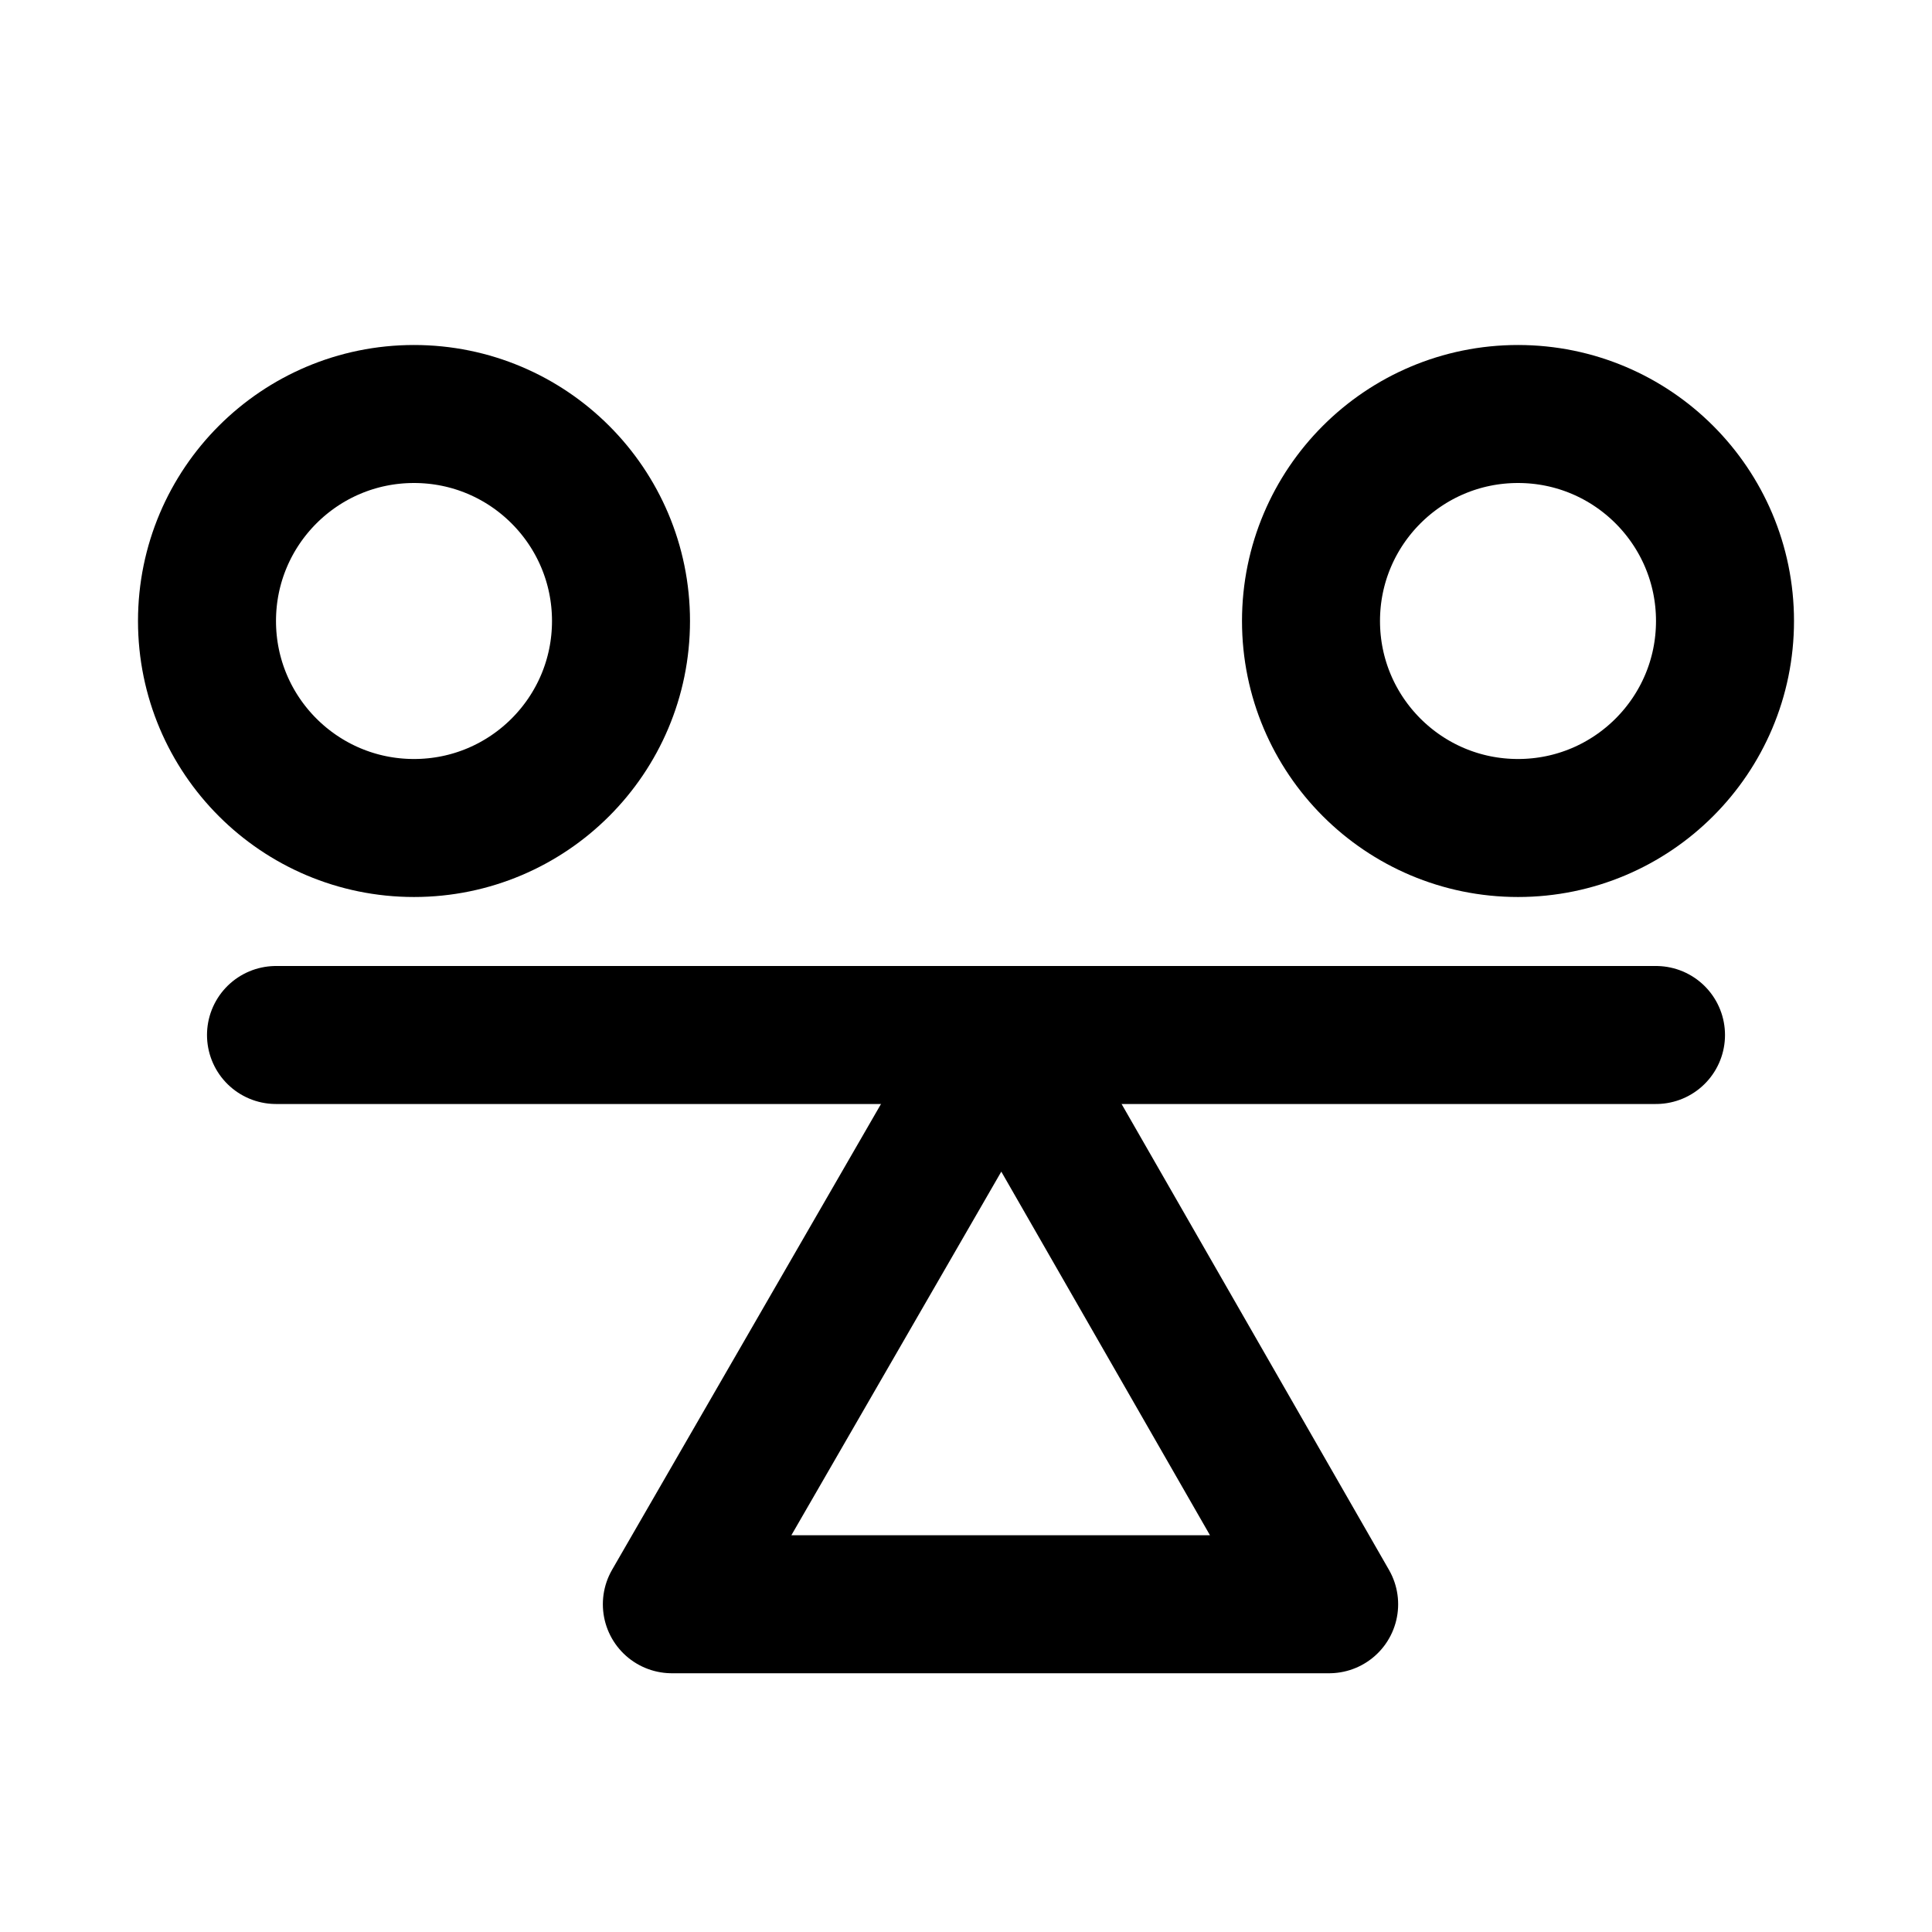 <svg width="24" height="24" viewBox="0 0 28 28" fill="none" xmlns="http://www.w3.org/2000/svg" stroke-width="2" stroke-linecap="round" stroke-linejoin="round" stroke="#000000"><circle cx="6" cy="9" r="3"></circle><circle cx="22" cy="9" r="3"></circle><path d="M14.5 15H14.528L19.263 23.25H9.737L14.5 15Z"></path><path d="M24 15L4 15"></path></svg>